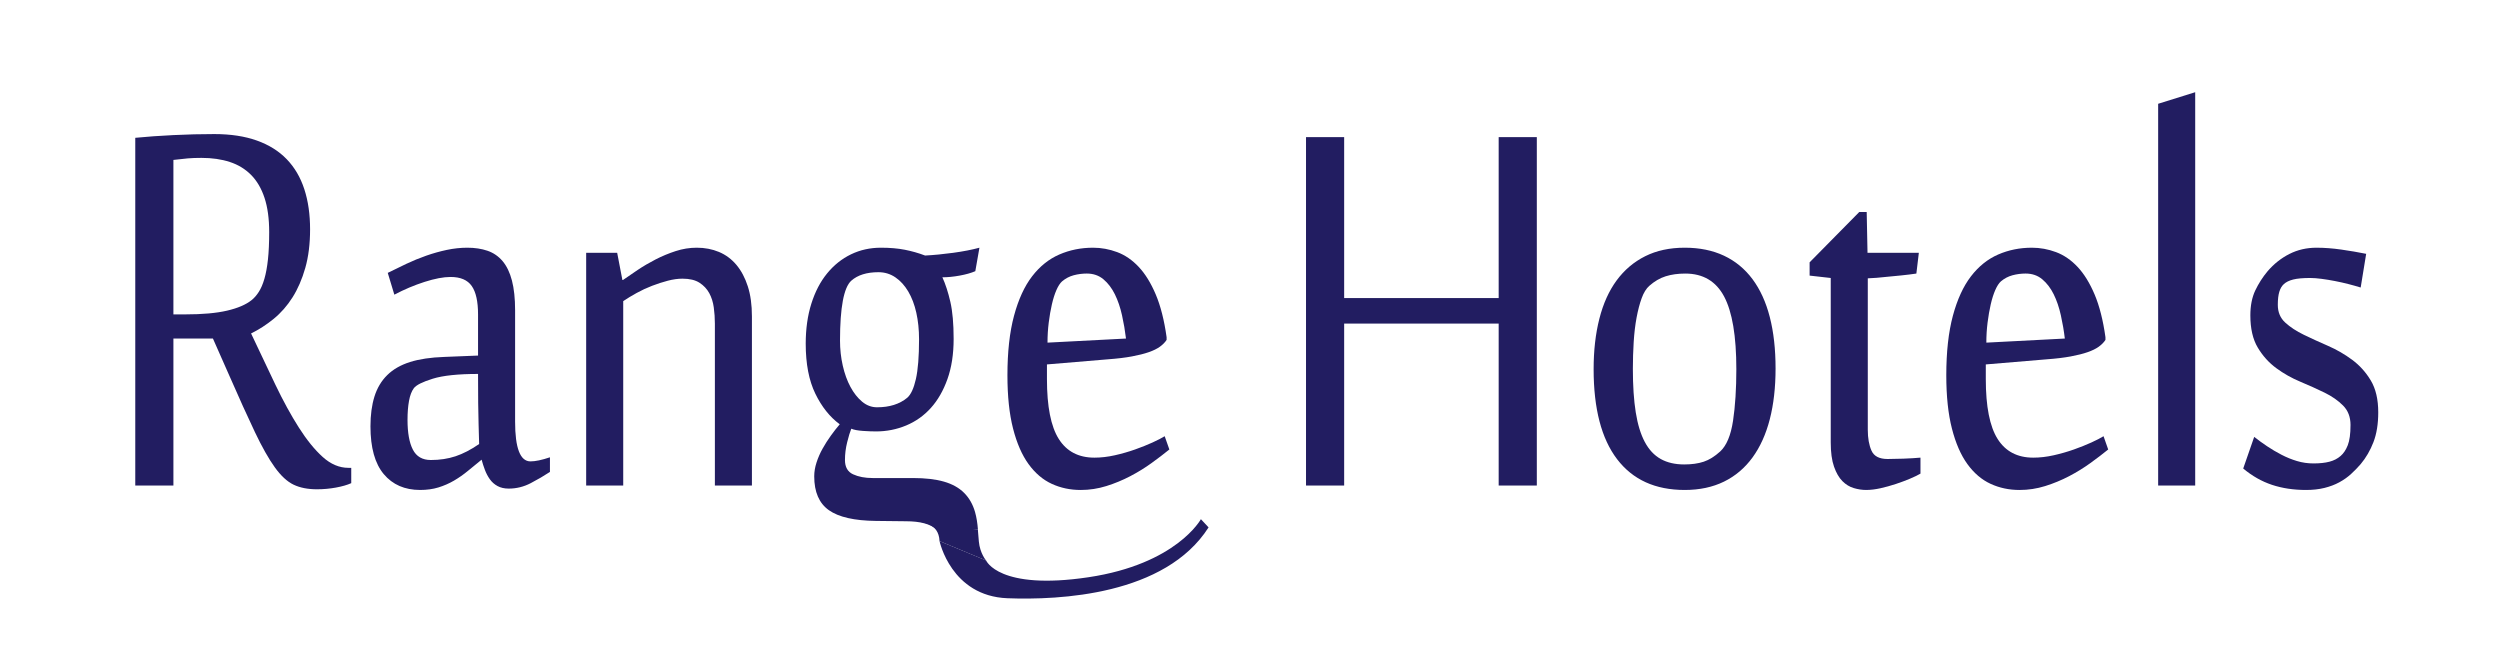 <?xml version="1.0" encoding="utf-8"?>
<!-- Generator: Adobe Illustrator 15.0.0, SVG Export Plug-In . SVG Version: 6.00 Build 0)  -->
<!DOCTYPE svg PUBLIC "-//W3C//DTD SVG 1.1//EN" "http://www.w3.org/Graphics/SVG/1.1/DTD/svg11.dtd">
<svg version="1.1" id="Layer_1" xmlns="http://www.w3.org/2000/svg" xmlns:xlink="http://www.w3.org/1999/xlink" x="0px" y="0px"
	 width="244px" height="63px" viewBox="0 0 500 140" enable-background="new 0 0 500 140" xml:space="preserve">
<path fill="#221d61" d="M25.072,73.429H16.5v31.879H8.227V29.889c2.5-0.246,5.258-0.443,8.273-0.59s5.972-0.221,8.869-0.221
	c3.532,0,6.607,0.468,9.226,1.402c2.62,0.935,4.782,2.287,6.488,4.059c1.706,1.771,2.976,3.936,3.809,6.494
	c0.833,2.559,1.25,5.461,1.25,8.707c0,3.15-0.347,5.941-1.042,8.376c-0.695,2.436-1.618,4.564-2.768,6.384
	c-1.151,1.82-2.51,3.37-4.077,4.648c-1.568,1.28-3.205,2.339-4.911,3.174c1.825,3.887,3.581,7.59,5.268,11.106
	c1.687,3.518,3.383,6.617,5.089,9.298c1.706,2.683,3.432,4.809,5.178,6.384c1.747,1.575,3.611,2.36,5.596,2.36h0.595v3.321
	c-0.873,0.395-1.985,0.713-3.333,0.96c-1.35,0.245-2.719,0.369-4.107,0.369c-1.985,0-3.671-0.333-5.06-0.996
	c-1.389-0.664-2.748-1.919-4.077-3.765c-1.33-1.845-2.768-4.391-4.316-7.638s-3.452-7.454-5.714-12.618L25.072,73.429z
	 M19.06,68.188c3.729,0,6.755-0.269,9.077-0.812c2.321-0.541,4.097-1.302,5.327-2.287c0.556-0.442,1.072-1.033,1.548-1.771
	c0.477-0.738,0.882-1.685,1.22-2.841c0.337-1.156,0.595-2.559,0.773-4.208c0.179-1.647,0.268-3.627,0.268-5.94
	c0-2.902-0.338-5.374-1.012-7.416c-0.675-2.041-1.647-3.702-2.917-4.981c-1.27-1.279-2.807-2.214-4.613-2.804
	c-1.806-0.59-3.86-0.886-6.16-0.886c-1.152,0-2.143,0.037-2.977,0.111c-0.833,0.074-1.866,0.185-3.095,0.332v33.502H19.06z"/>
<path fill="#221d61" d="M93.939,100.069c1.072,0,2.479-0.296,4.226-0.886v3.172c-1.271,0.837-2.659,1.648-4.166,2.436
	c-1.509,0.787-3.096,1.181-4.762,1.181c-0.953,0-1.767-0.185-2.44-0.554c-0.675-0.368-1.23-0.859-1.667-1.475
	c-0.437-0.616-0.794-1.293-1.071-2.03c-0.279-0.738-0.517-1.476-0.714-2.213c-1.033,0.837-2.024,1.648-2.976,2.434
	c-0.953,0.788-1.955,1.489-3.006,2.104c-1.052,0.615-2.172,1.105-3.363,1.475c-1.19,0.369-2.521,0.555-3.988,0.555
	c-3.333,0-5.962-1.144-7.886-3.432c-1.925-2.288-2.887-5.743-2.887-10.369c0-2.459,0.288-4.612,0.863-6.456
	c0.575-1.845,1.498-3.396,2.768-4.649c1.27-1.256,2.917-2.201,4.941-2.842c2.023-0.639,4.503-1.008,7.44-1.107l7.321-0.295v-8.929
	c0-2.803-0.457-4.857-1.37-6.161c-0.913-1.304-2.439-1.957-4.583-1.957c-1.547,0-3.433,0.358-5.654,1.071
	c-2.223,0.713-4.405,1.636-6.547,2.767l-1.429-4.724c1.271-0.638,2.609-1.291,4.019-1.955c1.408-0.665,2.847-1.255,4.315-1.771
	c1.468-0.517,2.956-0.933,4.464-1.255c1.508-0.319,2.997-0.479,4.465-0.479c1.626,0,3.084,0.221,4.375,0.664
	c1.289,0.443,2.38,1.194,3.273,2.25c0.894,1.059,1.567,2.461,2.024,4.207c0.455,1.747,0.685,3.899,0.685,6.456v24.132
	C90.606,97.19,91.717,100.069,93.939,100.069z M82.809,96.305c0-0.245-0.041-1.66-0.119-4.243c-0.08-2.583-0.119-6.236-0.119-10.958
	c-4.326,0-7.599,0.344-9.821,1.033c-2.223,0.689-3.592,1.377-4.107,2.064c-0.476,0.641-0.824,1.551-1.042,2.731
	c-0.219,1.181-0.327,2.558-0.327,4.133c0,2.804,0.387,4.957,1.161,6.456c0.773,1.502,2.073,2.252,3.898,2.252
	c1.944,0,3.729-0.27,5.357-0.812C79.316,98.42,81.023,97.534,82.809,96.305z"/>
<path fill="#221d61" d="M133.938,105.308V70.181c0-1.181-0.08-2.348-0.238-3.505c-0.159-1.156-0.486-2.189-0.982-3.1
	c-0.497-0.909-1.201-1.66-2.113-2.25c-0.913-0.59-2.143-0.886-3.69-0.886c-0.993,0-2.054,0.148-3.185,0.443
	c-1.131,0.295-2.272,0.665-3.423,1.107c-1.151,0.443-2.262,0.959-3.333,1.55c-1.072,0.59-2.044,1.181-2.917,1.771v39.997h-8.035
	V54.832h6.726l1.131,5.903h0.119c0.912-0.639,1.973-1.365,3.184-2.177c1.21-0.812,2.509-1.573,3.898-2.288
	c1.389-0.713,2.837-1.316,4.346-1.807c1.507-0.492,3.035-0.738,4.583-0.738c1.746,0,3.353,0.308,4.821,0.922
	c1.468,0.617,2.728,1.55,3.78,2.805c1.051,1.255,1.875,2.805,2.47,4.65c0.595,1.844,0.893,4.022,0.893,6.53v36.677H133.938z"/>
<path fill="#221d61" d="M215.96,53.725c1.786,0,3.532,0.32,5.238,0.959c1.705,0.639,3.264,1.71,4.672,3.21
	c1.408,1.501,2.639,3.494,3.69,5.977c1.052,2.486,1.835,5.572,2.352,9.262v0.591c-0.357,0.542-0.844,1.033-1.458,1.476
	c-0.616,0.443-1.42,0.838-2.411,1.18c-0.992,0.346-2.212,0.654-3.661,0.924c-1.449,0.27-3.184,0.479-5.208,0.627l-13.213,1.107
	v3.173c0,5.954,0.853,10.283,2.56,12.987c1.705,2.706,4.286,4.06,7.738,4.06c1.428,0,2.906-0.173,4.434-0.517
	c1.527-0.344,2.986-0.763,4.375-1.255c1.388-0.491,2.648-0.997,3.78-1.512c1.131-0.517,2.013-0.973,2.648-1.366l1.012,2.878
	c-1.151,0.935-2.44,1.919-3.869,2.952c-1.428,1.032-2.967,1.98-4.613,2.842c-1.647,0.86-3.373,1.574-5.179,2.139
	c-1.806,0.565-3.66,0.85-5.565,0.85c-2.262,0-4.355-0.443-6.279-1.329c-1.925-0.886-3.601-2.312-5.03-4.279
	c-1.428-1.968-2.55-4.538-3.363-7.712c-0.814-3.174-1.22-7.023-1.22-11.549c0-5.066,0.476-9.372,1.429-12.915
	c0.952-3.542,2.261-6.395,3.928-8.561c1.667-2.164,3.631-3.737,5.893-4.722C210.901,54.218,213.342,53.725,215.96,53.725z
	 M209.235,61.03c-0.438,0.394-0.844,1.022-1.221,1.881c-0.377,0.862-0.705,1.895-0.982,3.1c-0.278,1.206-0.506,2.522-0.684,3.948
	c-0.179,1.427-0.268,2.878-0.268,4.355l17.023-0.886c-0.199-1.673-0.486-3.358-0.863-5.055c-0.378-1.698-0.893-3.21-1.548-4.539
	c-0.654-1.329-1.479-2.411-2.47-3.248c-0.993-0.835-2.202-1.255-3.631-1.255c-0.952,0-1.895,0.124-2.827,0.369
	C210.832,59.948,209.987,60.391,209.235,61.03z"/>
<path fill="#221d61" d="M303.934,105.308V70.181h-33.512v35.126h-8.273V29.741h8.273v34.906h33.512V29.741h8.273v75.566H303.934z"/>
<path fill="#221d61" d="M344.29,106.268c-6.39,0-11.279-2.226-14.673-6.679c-3.393-4.452-5.088-10.959-5.088-19.519
	c0-4.033,0.416-7.687,1.249-10.959c0.834-3.271,2.083-6.038,3.75-8.303c1.667-2.261,3.729-4.009,6.19-5.239
	c2.46-1.229,5.318-1.845,8.571-1.845c3.215,0,6.051,0.579,8.513,1.734c2.459,1.157,4.523,2.854,6.19,5.093
	c1.665,2.239,2.916,4.981,3.749,8.228c0.834,3.248,1.25,6.963,1.25,11.143c0,4.085-0.416,7.748-1.25,10.996
	c-0.833,3.246-2.084,6.014-3.749,8.302c-1.667,2.288-3.731,4.034-6.19,5.24C350.341,105.664,347.505,106.268,344.29,106.268z
	 M333.04,79.996c0,3.689,0.209,6.839,0.626,9.445c0.416,2.609,1.07,4.748,1.963,6.421c0.895,1.672,2.045,2.903,3.454,3.69
	c1.408,0.786,3.104,1.181,5.089,1.181c1.626,0,3.035-0.196,4.227-0.591c1.188-0.394,2.38-1.132,3.57-2.214
	c1.389-1.278,2.321-3.506,2.798-6.679c0.476-3.174,0.714-6.9,0.714-11.18c0-7.184-0.884-12.435-2.648-15.756
	c-1.766-3.32-4.574-4.981-8.423-4.981c-1.587,0-3.006,0.198-4.255,0.59c-1.251,0.395-2.432,1.083-3.542,2.067
	c-0.675,0.59-1.23,1.489-1.667,2.693c-0.438,1.206-0.804,2.608-1.102,4.207s-0.505,3.358-0.625,5.276
	C333.101,76.084,333.04,78.028,333.04,79.996z"/>
<path fill="#221d61" d="M375.958,60.292l-4.585-0.517v-2.877l10.774-10.922h1.607l0.178,8.855h11.132l-0.536,4.501
	c-0.993,0.147-2.094,0.284-3.304,0.407c-1.212,0.123-2.351,0.234-3.423,0.332c-1.271,0.147-2.54,0.247-3.809,0.295v32.839
	c0,1.821,0.267,3.334,0.804,4.538c0.534,1.206,1.695,1.81,3.481,1.81c0.952,0,2.103-0.025,3.452-0.074
	c1.349-0.049,2.579-0.123,3.69-0.222v3.468c-0.595,0.346-1.359,0.715-2.291,1.107c-0.934,0.394-1.955,0.775-3.066,1.145
	c-1.111,0.367-2.223,0.675-3.333,0.922c-1.111,0.245-2.143,0.369-3.096,0.369c-0.873,0-1.766-0.137-2.678-0.407
	c-0.914-0.27-1.736-0.773-2.471-1.512c-0.735-0.738-1.34-1.783-1.815-3.137c-0.477-1.352-0.713-3.11-0.713-5.276V60.292z"/>
<path fill="#221d61" d="M419.586,53.725c1.786,0,3.532,0.32,5.238,0.959s3.264,1.71,4.673,3.21c1.408,1.501,2.638,3.494,3.69,5.977
	c1.051,2.486,1.834,5.572,2.351,9.262v0.591c-0.356,0.542-0.844,1.033-1.458,1.476c-0.615,0.443-1.419,0.838-2.41,1.18
	c-0.993,0.346-2.213,0.654-3.661,0.924s-3.185,0.479-5.208,0.627l-13.215,1.107v3.173c0,5.954,0.854,10.283,2.56,12.987
	c1.706,2.706,4.286,4.06,7.739,4.06c1.429,0,2.906-0.173,4.434-0.517s2.985-0.763,4.376-1.255c1.388-0.491,2.648-0.997,3.779-1.512
	c1.131-0.517,2.014-0.973,2.648-1.366l1.011,2.878c-1.15,0.935-2.439,1.919-3.868,2.952c-1.429,1.032-2.967,1.98-4.612,2.842
	c-1.647,0.86-3.374,1.574-5.18,2.139c-1.806,0.565-3.66,0.85-5.564,0.85c-2.262,0-4.355-0.443-6.28-1.329s-3.601-2.312-5.029-4.279
	s-2.55-4.538-3.362-7.712c-0.815-3.174-1.221-7.023-1.221-11.549c0-5.066,0.477-9.372,1.428-12.915
	c0.952-3.542,2.263-6.395,3.929-8.561c1.667-2.164,3.632-3.737,5.894-4.722C414.527,54.218,416.967,53.725,419.586,53.725z
	 M412.86,61.03c-0.438,0.394-0.843,1.022-1.22,1.881c-0.378,0.862-0.705,1.895-0.982,3.1c-0.278,1.206-0.506,2.522-0.685,3.948
	c-0.179,1.427-0.268,2.878-0.268,4.355l17.022-0.886c-0.198-1.673-0.485-3.358-0.863-5.055c-0.377-1.698-0.893-3.21-1.547-4.539
	s-1.479-2.411-2.471-3.248c-0.991-0.835-2.201-1.255-3.63-1.255c-0.953,0-1.896,0.124-2.827,0.369
	C414.457,59.948,413.613,60.391,412.86,61.03z"/>
<path fill="#221d61" d="M446.968,105.308V22.509L455.003,20v85.308H446.968z"/>
<path fill="#221d61" d="M494.703,89.441c0,2.509-0.347,4.661-1.042,6.458c-0.693,1.797-1.616,3.383-2.767,4.76
	c-0.635,0.737-1.33,1.451-2.084,2.14s-1.606,1.292-2.56,1.809c-0.952,0.517-2.023,0.922-3.214,1.217
	c-1.19,0.296-2.521,0.443-3.988,0.443c-2.699,0-5.158-0.369-7.381-1.107s-4.306-1.919-6.25-3.543l2.382-6.862
	c0.871,0.689,1.805,1.366,2.798,2.029c0.991,0.664,2.033,1.281,3.125,1.845c1.09,0.566,2.211,1.022,3.362,1.366
	c1.15,0.344,2.342,0.517,3.571,0.517c1.35,0,2.499-0.122,3.452-0.369c0.952-0.246,1.766-0.664,2.441-1.255
	c0.633-0.541,1.15-1.315,1.547-2.325c0.396-1.007,0.595-2.472,0.595-4.391c0-1.722-0.535-3.124-1.607-4.206
	c-1.07-1.082-2.41-2.017-4.018-2.805c-1.606-0.786-3.354-1.573-5.237-2.362c-1.886-0.785-3.631-1.77-5.237-2.951
	c-1.607-1.18-2.947-2.668-4.018-4.464c-1.072-1.796-1.607-4.12-1.607-6.974c0-2.114,0.356-3.923,1.071-5.424
	c0.714-1.5,1.606-2.89,2.678-4.169c1.35-1.574,2.917-2.816,4.702-3.727c1.786-0.909,3.751-1.365,5.893-1.365
	c1.706,0,3.502,0.136,5.388,0.405c1.885,0.271,3.68,0.579,5.387,0.923l-1.19,7.306c-0.794-0.245-1.667-0.492-2.62-0.738
	c-0.952-0.245-1.934-0.466-2.945-0.664c-1.012-0.197-1.985-0.357-2.917-0.479c-0.934-0.123-1.756-0.186-2.471-0.186
	c-1.588,0-2.817,0.111-3.69,0.333c-0.873,0.221-1.547,0.553-2.023,0.996c-0.438,0.394-0.765,0.948-0.981,1.66
	c-0.219,0.714-0.327,1.661-0.327,2.842c0,1.575,0.534,2.854,1.606,3.836c1.071,0.984,2.421,1.871,4.047,2.658
	c1.627,0.786,3.373,1.586,5.239,2.397c1.864,0.812,3.609,1.82,5.237,3.026c1.627,1.205,2.977,2.705,4.047,4.5
	C494.168,84.338,494.703,86.637,494.703,89.441z"/>
<path fill="#221d61" d="M161.021,92.023c-0.635,0.738-1.28,1.563-1.935,2.474c-0.654,0.911-1.25,1.844-1.786,2.804
	c-0.536,0.959-0.973,1.956-1.309,2.989c-0.338,1.032-0.506,2.042-0.506,3.025c0,3.395,1.061,5.842,3.185,7.343
	c2.122,1.5,5.525,2.275,10.208,2.324l6.488,0.074c3.134,0,5.356,0.602,6.667,1.808c0.002,0.001,0.003,0.005,0.005,0.007h8.955
	c-0.105-1.408-0.308-2.687-0.627-3.808c-0.476-1.673-1.271-3.063-2.381-4.17c-1.111-1.106-2.569-1.917-4.375-2.434
	c-1.807-0.517-4.038-0.776-6.697-0.776h-8.75c-1.666,0-3.086-0.27-4.256-0.812c-1.17-0.54-1.756-1.573-1.756-3.099
	c0-1.279,0.158-2.558,0.476-3.838c0.317-1.278,0.615-2.262,0.894-2.952c0.595,0.248,1.438,0.406,2.53,0.48
	c1.09,0.074,2.032,0.11,2.827,0.11c2.301,0,4.483-0.431,6.547-1.291c2.063-0.861,3.849-2.129,5.357-3.801
	c1.507-1.672,2.708-3.764,3.601-6.272c0.893-2.509,1.339-5.411,1.339-8.708c0-3.296-0.238-5.978-0.714-8.043
	c-0.476-2.066-1.051-3.838-1.726-5.314c1.15,0,2.401-0.123,3.75-0.369c1.348-0.245,2.479-0.564,3.392-0.959l0.894-5.091
	c-1.628,0.443-3.522,0.812-5.685,1.107c-2.164,0.295-4.197,0.492-6.101,0.591c-1.429-0.542-2.897-0.959-4.405-1.255
	c-1.509-0.295-3.235-0.443-5.178-0.443c-2.342,0-4.504,0.479-6.488,1.438c-1.984,0.959-3.71,2.338-5.178,4.133
	c-1.469,1.796-2.61,3.984-3.422,6.567c-0.814,2.583-1.221,5.474-1.221,8.671c0,4.379,0.694,7.995,2.083,10.848
	C157.112,88.236,158.878,90.45,161.021,92.023z M163.521,60.882c1.388-1.228,3.353-1.845,5.892-1.845
	c1.349,0,2.569,0.369,3.661,1.107c1.09,0.738,2.023,1.76,2.797,3.063c0.774,1.305,1.359,2.842,1.756,4.612
	c0.396,1.771,0.595,3.691,0.595,5.757c0,3.739-0.229,6.616-0.685,8.634c-0.457,2.019-1.082,3.37-1.875,4.058
	c-1.667,1.379-3.849,2.067-6.547,2.067c-1.191,0-2.272-0.407-3.244-1.218c-0.973-0.812-1.815-1.883-2.53-3.211
	c-0.714-1.327-1.27-2.864-1.666-4.612c-0.397-1.745-0.595-3.552-0.595-5.423C161.081,66.688,161.894,62.359,163.521,60.882z"/>
<path fill="#221d61" d="M182.666,117.356c0,0,2.484,11.921,14.724,12.395c11.206,0.433,34.235-0.63,43.624-15.366l-1.664-1.782
	c0,0-5.266,9.731-24.401,12.596c-19.445,2.911-22.187-3.643-22.187-3.643L182.666,117.356z"/>
<path fill="#221d61" d="M178.599,113.329c0,0,3.902-0.047,4.066,4.039l10.096,4.198c0,0-1.333-1.543-1.57-4.119
	c-0.237-2.576-0.199-2.576-0.199-2.576L178.599,113.329z"/>
</svg>
